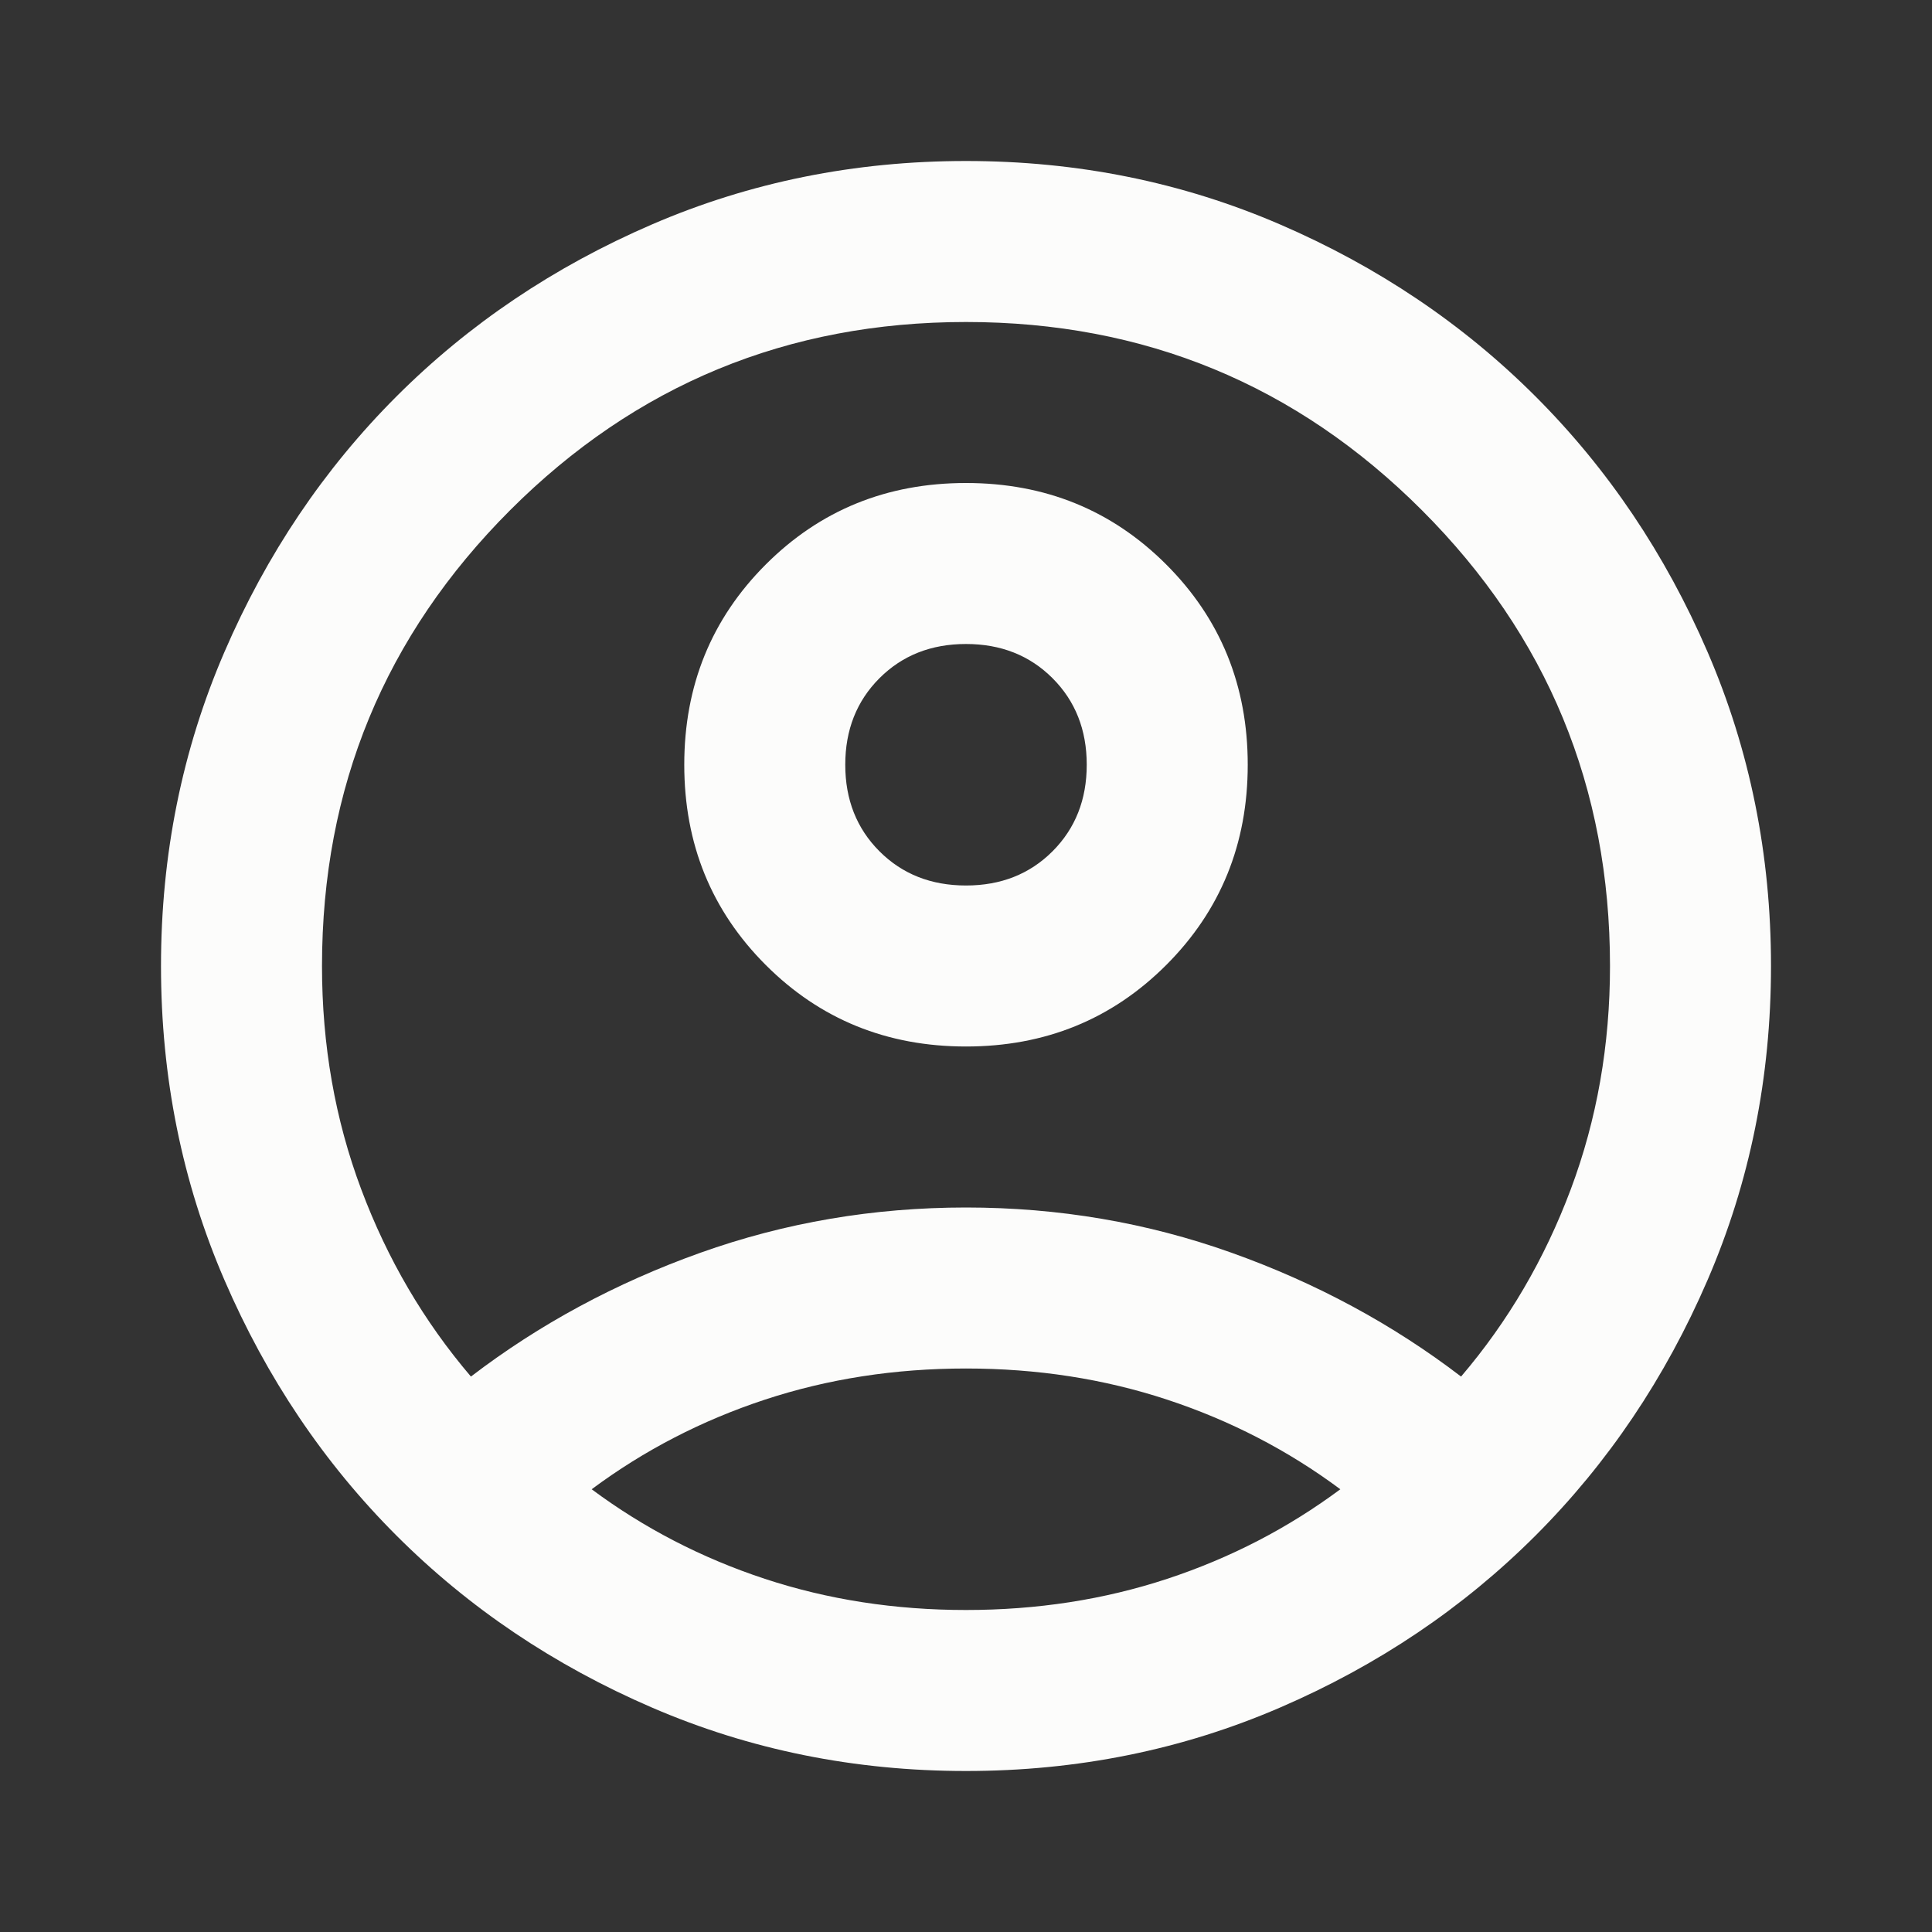 <svg width="69" height="69" viewBox="0 0 69 69" fill="none" xmlns="http://www.w3.org/2000/svg">
<rect x="0" y="0" width="69" height="69" fill="#333333" stroke="none"/>
<path d="M16.819 49.163C19.262 47.294 21.994 45.82 25.012 44.742C28.031 43.664 31.194 43.125 34.5 43.125C37.806 43.125 40.969 43.664 43.987 44.742C47.006 45.82 49.737 47.294 52.181 49.163C53.858 47.198 55.164 44.97 56.098 42.478C57.033 39.986 57.5 37.327 57.5 34.5C57.5 28.127 55.26 22.701 50.78 18.22C46.3 13.74 40.873 11.5 34.5 11.5C28.127 11.5 22.701 13.74 18.22 18.22C13.74 22.701 11.5 28.127 11.5 34.5C11.5 37.327 11.967 39.986 12.902 42.478C13.836 44.97 15.142 47.198 16.819 49.163ZM34.5 37.375C31.673 37.375 29.289 36.405 27.348 34.464C25.408 32.523 24.438 30.14 24.438 27.312C24.438 24.485 25.408 22.102 27.348 20.161C29.289 18.22 31.673 17.25 34.5 17.25C37.327 17.25 39.711 18.22 41.652 20.161C43.592 22.102 44.562 24.485 44.562 27.312C44.562 30.14 43.592 32.523 41.652 34.464C39.711 36.405 37.327 37.375 34.5 37.375ZM34.5 63.25C30.523 63.25 26.785 62.495 23.288 60.986C19.79 59.477 16.747 57.428 14.159 54.841C11.572 52.253 9.523 49.21 8.014 45.712C6.505 42.215 5.75 38.477 5.75 34.5C5.75 30.523 6.505 26.785 8.014 23.288C9.523 19.79 11.572 16.747 14.159 14.159C16.747 11.572 19.79 9.523 23.288 8.014C26.785 6.505 30.523 5.75 34.5 5.75C38.477 5.75 42.215 6.505 45.712 8.014C49.21 9.523 52.253 11.572 54.841 14.159C57.428 16.747 59.477 19.79 60.986 23.288C62.495 26.785 63.25 30.523 63.25 34.5C63.25 38.477 62.495 42.215 60.986 45.712C59.477 49.21 57.428 52.253 54.841 54.841C52.253 57.428 49.21 59.477 45.712 60.986C42.215 62.495 38.477 63.25 34.5 63.25ZM34.5 57.5C37.04 57.5 39.435 57.129 41.688 56.386C43.94 55.643 46 54.577 47.869 53.188C46 51.798 43.94 50.732 41.688 49.989C39.435 49.246 37.04 48.875 34.5 48.875C31.96 48.875 29.565 49.246 27.312 49.989C25.06 50.732 23 51.798 21.131 53.188C23 54.577 25.06 55.643 27.312 56.386C29.565 57.129 31.96 57.5 34.5 57.5ZM34.5 31.625C35.746 31.625 36.776 31.218 37.591 30.403C38.405 29.588 38.812 28.558 38.812 27.312C38.812 26.067 38.405 25.037 37.591 24.222C36.776 23.407 35.746 23 34.5 23C33.254 23 32.224 23.407 31.409 24.222C30.595 25.037 30.188 26.067 30.188 27.312C30.188 28.558 30.595 29.588 31.409 30.403C32.224 31.218 33.254 31.625 34.5 31.625Z" fill="#FCFCFB"/>
</svg>
